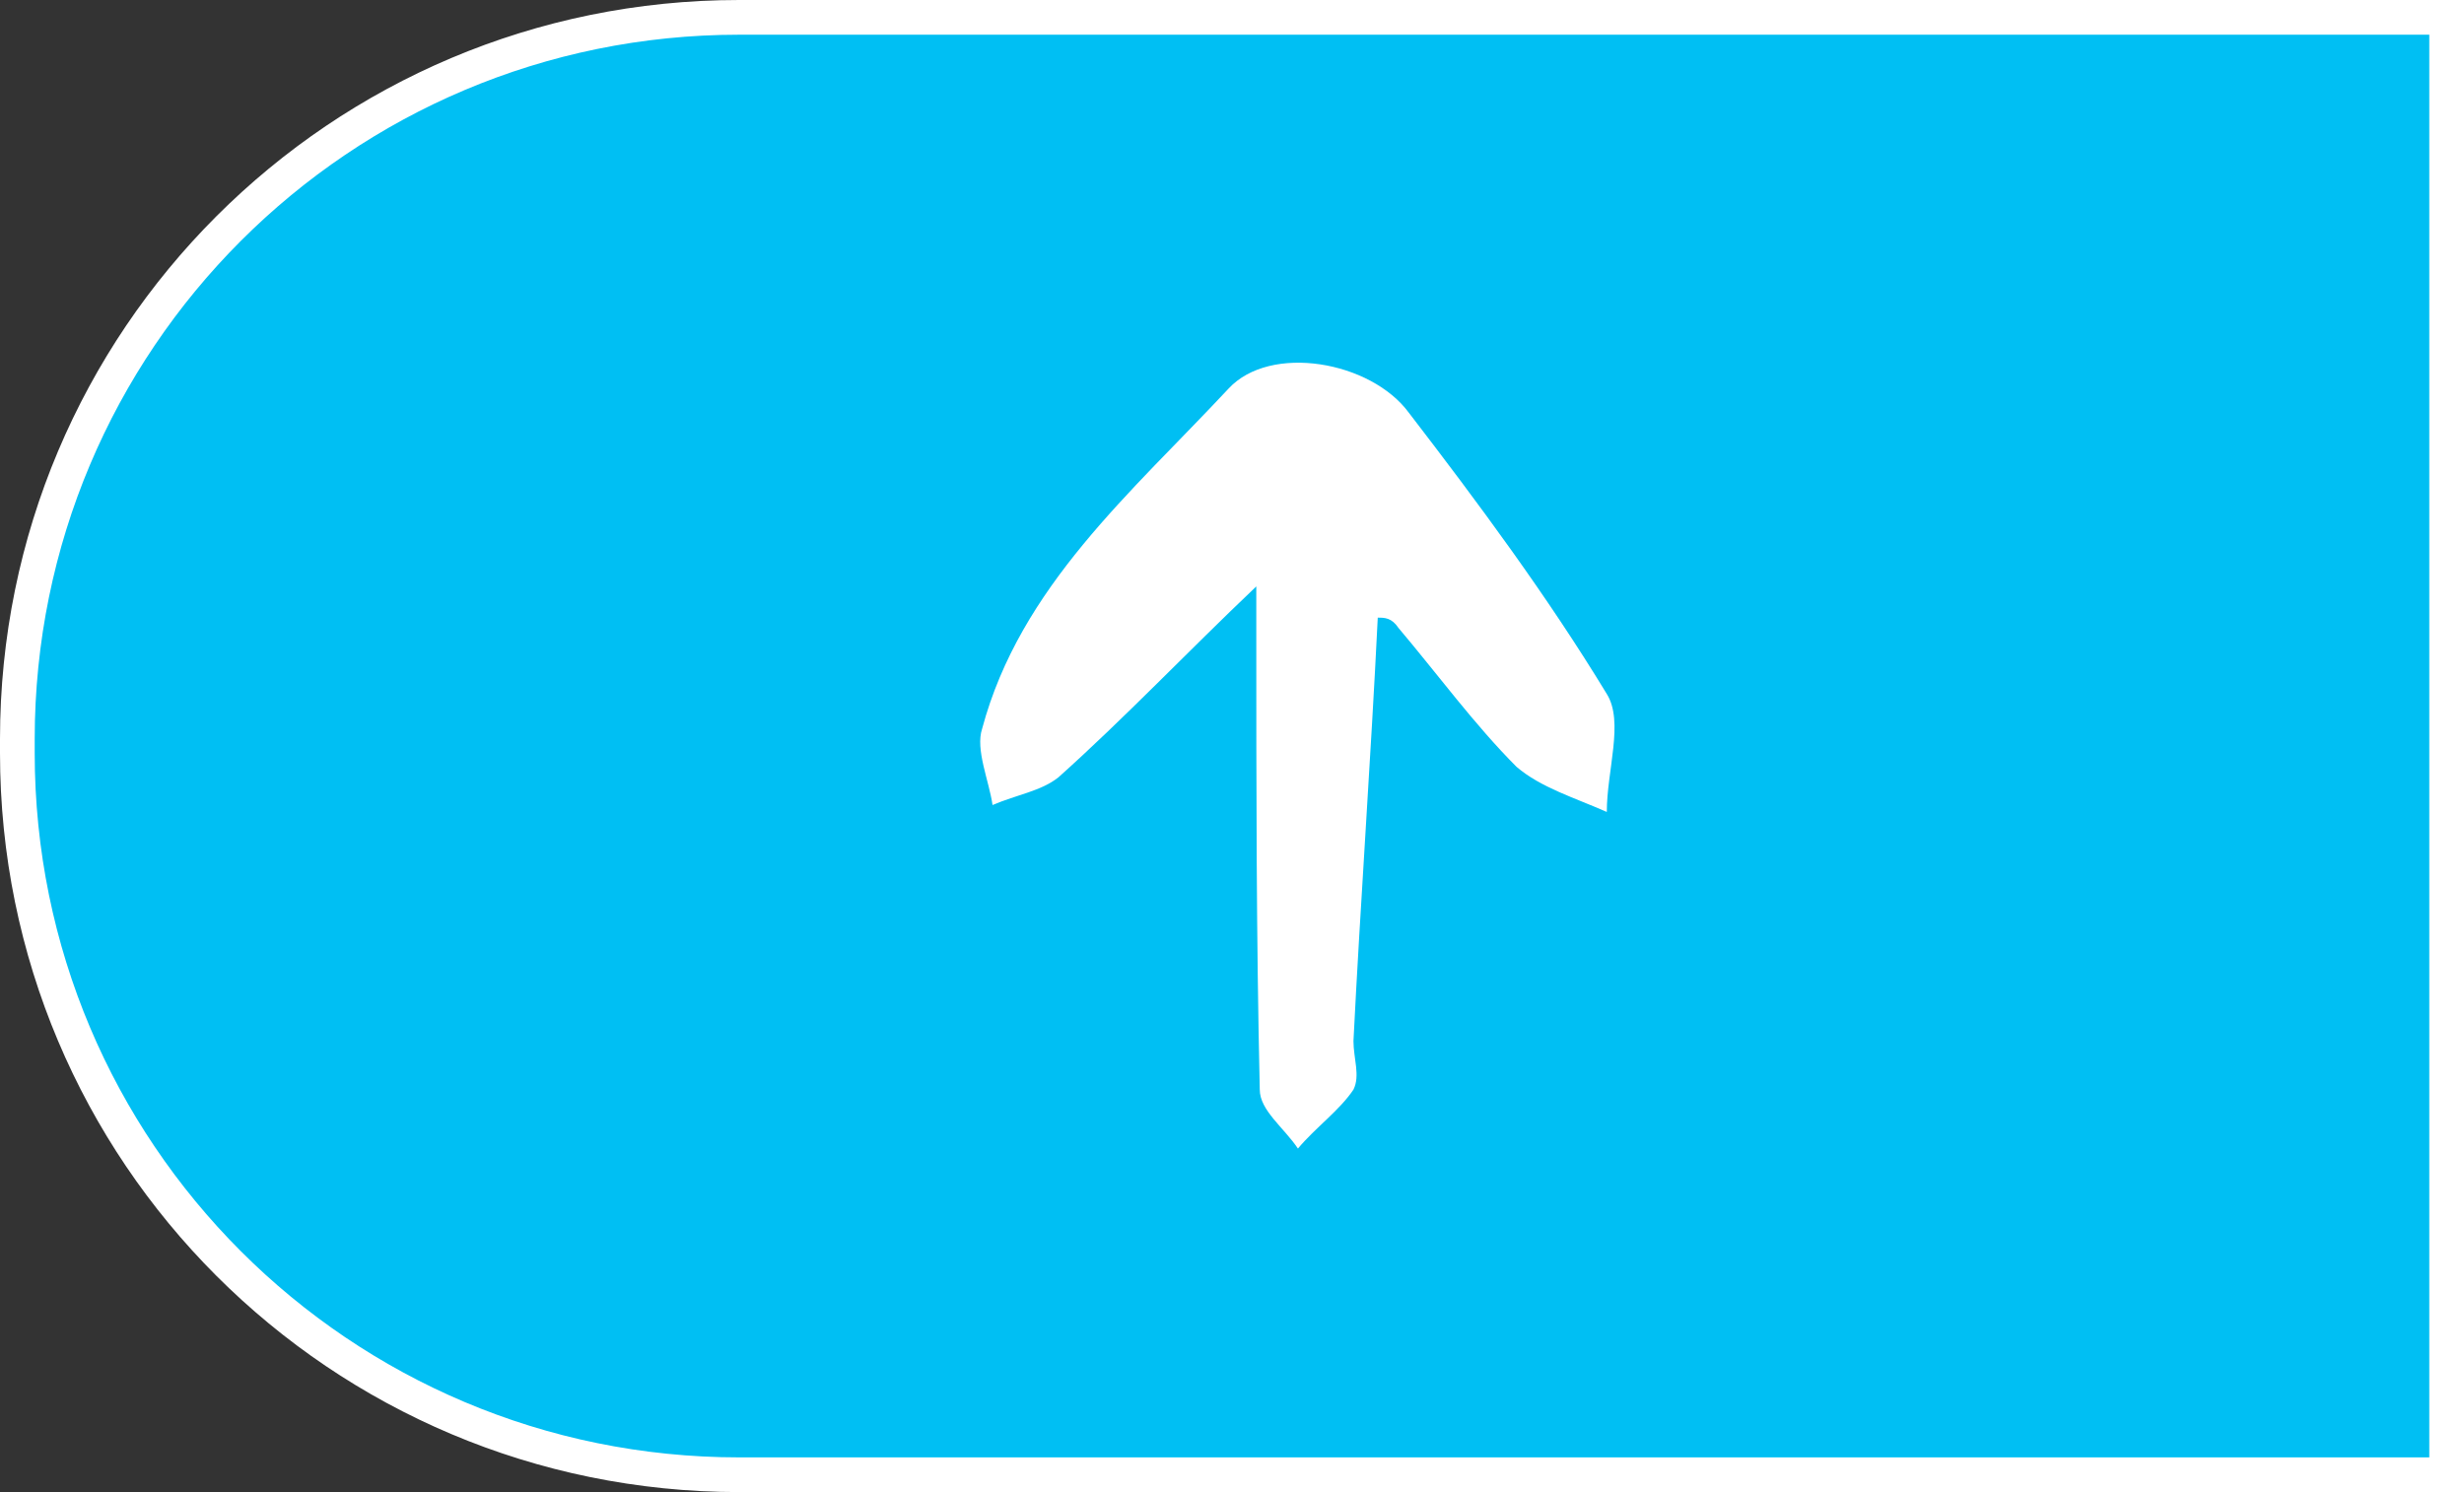 <?xml version="1.0" encoding="utf-8"?>
<!-- Generator: Adobe Illustrator 17.1.0, SVG Export Plug-In . SVG Version: 6.00 Build 0)  -->
<!DOCTYPE svg PUBLIC "-//W3C//DTD SVG 1.1//EN" "http://www.w3.org/Graphics/SVG/1.1/DTD/svg11.dtd">
<svg version="1.1" id="Layer_1" xmlns="http://www.w3.org/2000/svg" xmlns:xlink="http://www.w3.org/1999/xlink" x="0px" y="0px"
	 viewBox="0 0 71 43" enable-background="new 0 0 71 43" xml:space="preserve">
<rect x="0" y="0" width="71" height="43" fill="#333333" stroke="none"/>
<g>
	<path fill="#00BFF3" stroke="#FFFFFF" stroke-miterlimit="10" d="M21.3,42.5h49.2v-42H21.3C9.8,0.5,0.5,9.8,0.5,21.3v0.4
		C0.5,33.2,9.8,42.5,21.3,42.5z"/>
	<g>
		<path fill="#FFFFFF" d="M39.7,17.8C39.5,21.9,39.2,26,39,30c0,0.5,0.2,1,0,1.4c-0.4,0.6-1.1,1.1-1.6,1.7c-0.4-0.6-1.1-1.1-1.1-1.7
			c-0.1-4.4-0.1-8.8-0.1-13.1c0-0.4,0-0.7,0-1.4c-2,1.9-3.8,3.8-5.7,5.5c-0.5,0.4-1.2,0.5-1.9,0.8c-0.1-0.7-0.5-1.6-0.3-2.2
			c1.1-4.1,4.3-6.8,7.1-9.8c1.2-1.3,4.1-0.8,5.2,0.7c2,2.6,4,5.3,5.7,8.1c0.5,0.8,0,2.2,0,3.4c-0.9-0.4-1.9-0.7-2.6-1.3
			c-1.2-1.2-2.3-2.7-3.4-4C40.1,17.8,39.9,17.8,39.7,17.8z"/>
	</g>
</g>
</svg>

